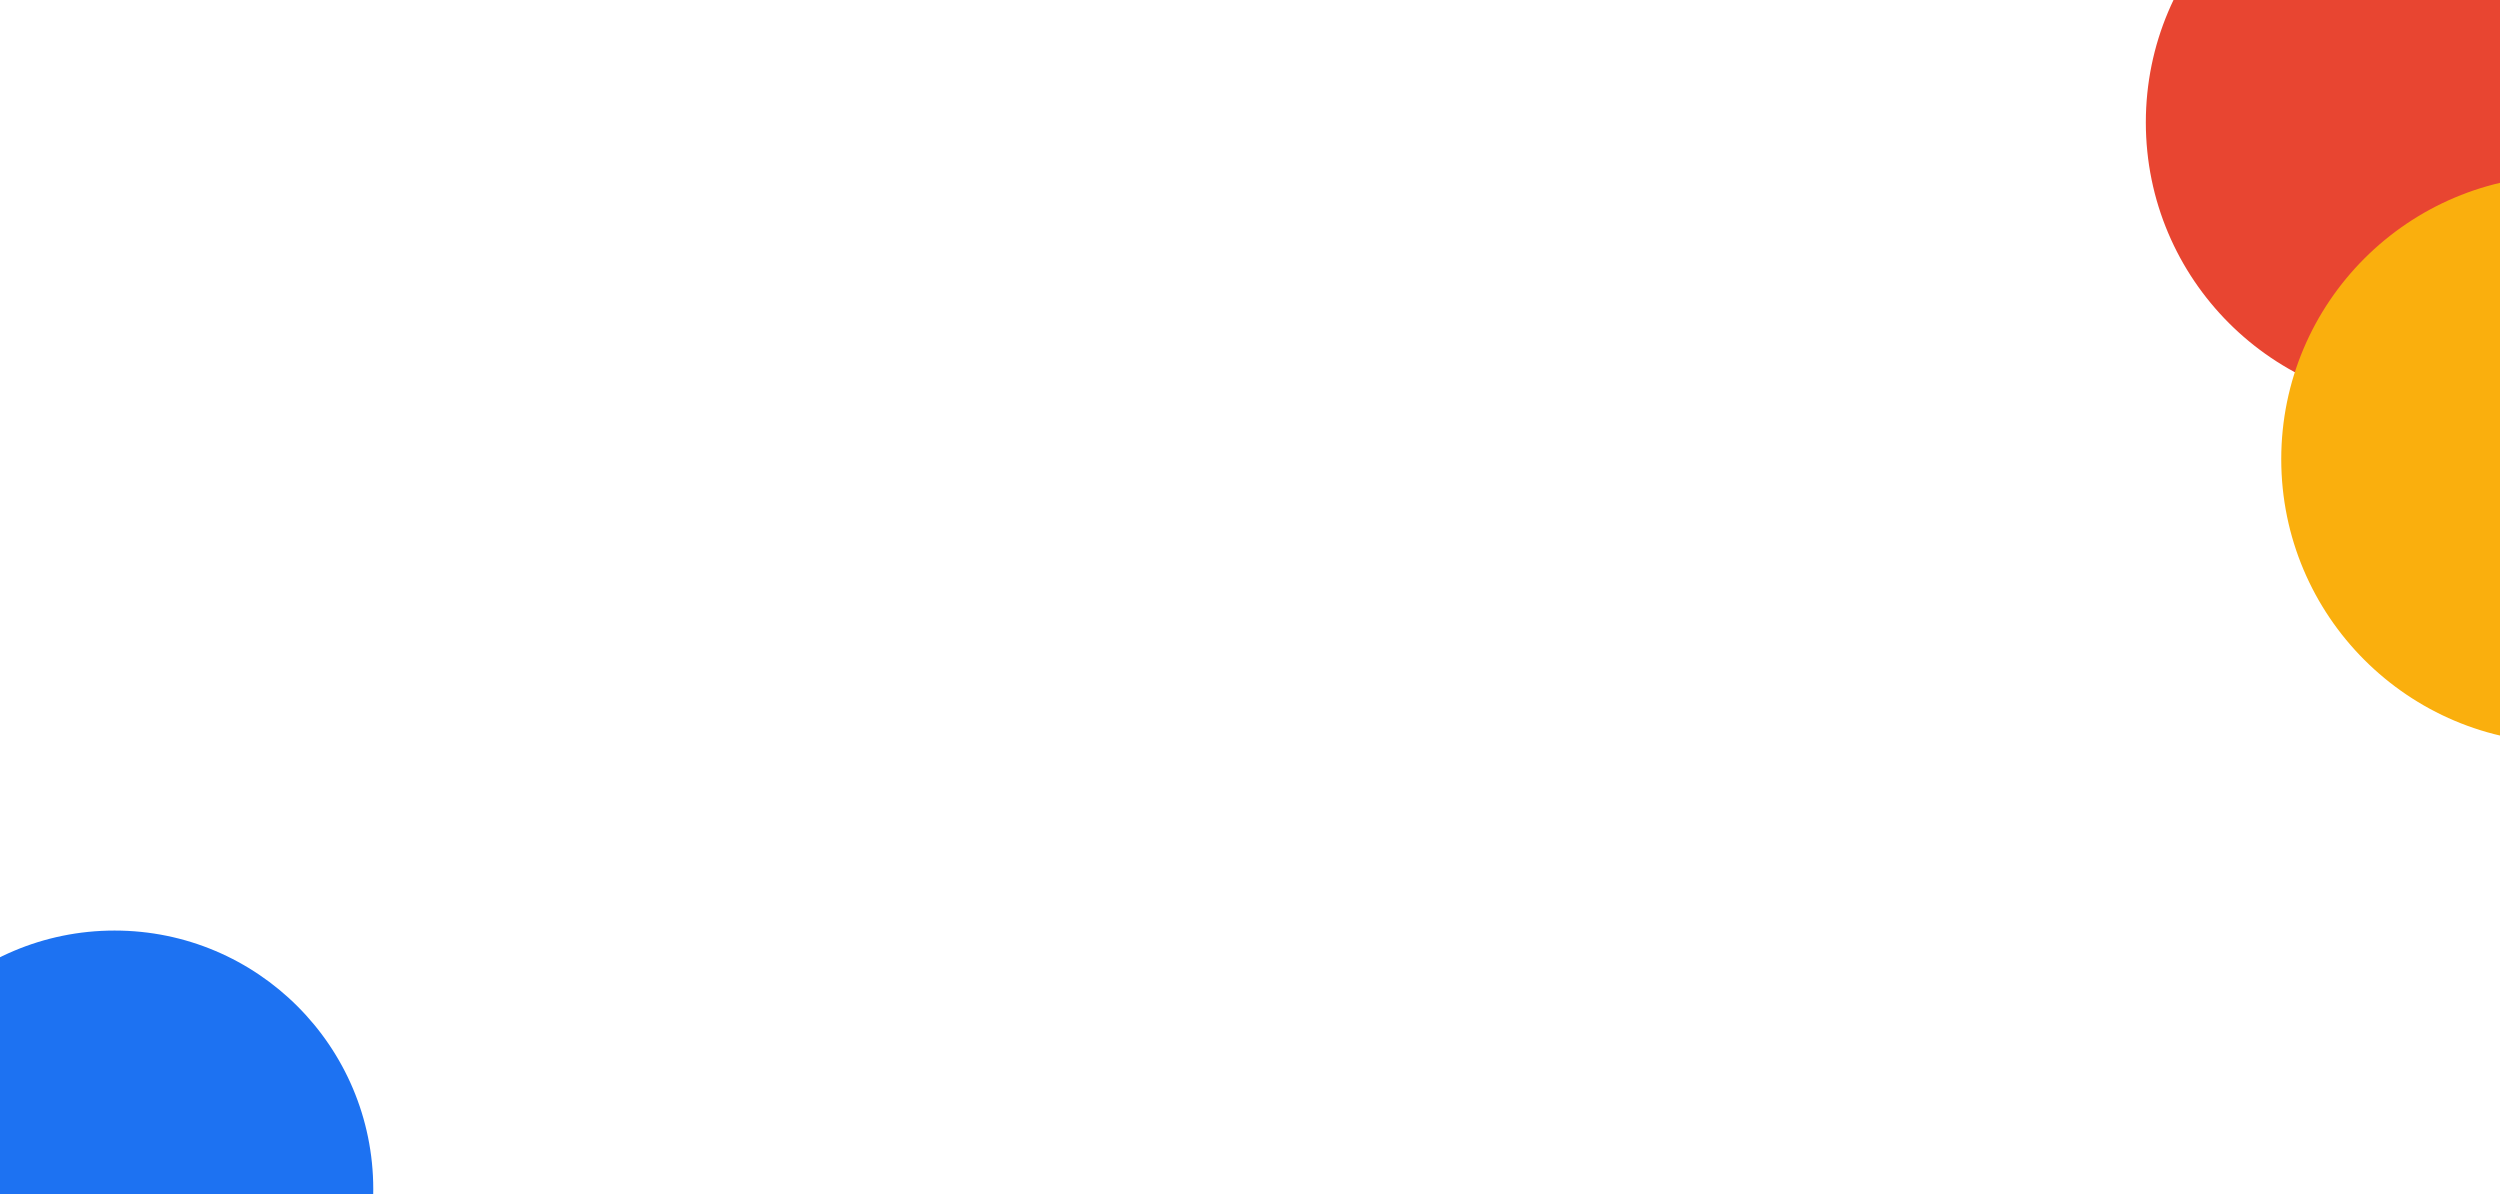 <svg width="1440" height="688" viewBox="0 0 1440 688" fill="none" xmlns="http://www.w3.org/2000/svg">
<g filter="url(#filter0_f_809_184)">
<circle cx="66" cy="685" r="149" fill="#1D72F2"/>
</g>
<g filter="url(#filter1_f_809_184)">
<circle cx="1399.5" cy="70.5" r="163.5" fill="#E84531"/>
</g>
<g filter="url(#filter2_f_809_184)">
<circle cx="1477.5" cy="264.5" r="163.5" fill="#FAAF0D"/>
</g>
<g filter="url(#filter3_f_809_184)">
<circle cx="564.5" cy="-163.5" r="163.5" fill="#1D72F2"/>
</g>
<defs>
<filter id="filter0_f_809_184" x="-233" y="386" width="598" height="598" filterUnits="userSpaceOnUse" color-interpolation-filters="sRGB">
<feFlood flood-opacity="0" result="BackgroundImageFix"/>
<feBlend mode="normal" in="SourceGraphic" in2="BackgroundImageFix" result="shape"/>
<feGaussianBlur stdDeviation="75" result="effect1_foregroundBlur_809_184"/>
</filter>
<filter id="filter1_f_809_184" x="1036" y="-293" width="727" height="727" filterUnits="userSpaceOnUse" color-interpolation-filters="sRGB">
<feFlood flood-opacity="0" result="BackgroundImageFix"/>
<feBlend mode="normal" in="SourceGraphic" in2="BackgroundImageFix" result="shape"/>
<feGaussianBlur stdDeviation="100" result="effect1_foregroundBlur_809_184"/>
</filter>
<filter id="filter2_f_809_184" x="1114" y="-99" width="727" height="727" filterUnits="userSpaceOnUse" color-interpolation-filters="sRGB">
<feFlood flood-opacity="0" result="BackgroundImageFix"/>
<feBlend mode="normal" in="SourceGraphic" in2="BackgroundImageFix" result="shape"/>
<feGaussianBlur stdDeviation="100" result="effect1_foregroundBlur_809_184"/>
</filter>
<filter id="filter3_f_809_184" x="201" y="-527" width="727" height="727" filterUnits="userSpaceOnUse" color-interpolation-filters="sRGB">
<feFlood flood-opacity="0" result="BackgroundImageFix"/>
<feBlend mode="normal" in="SourceGraphic" in2="BackgroundImageFix" result="shape"/>
<feGaussianBlur stdDeviation="100" result="effect1_foregroundBlur_809_184"/>
</filter>
</defs>
</svg>
